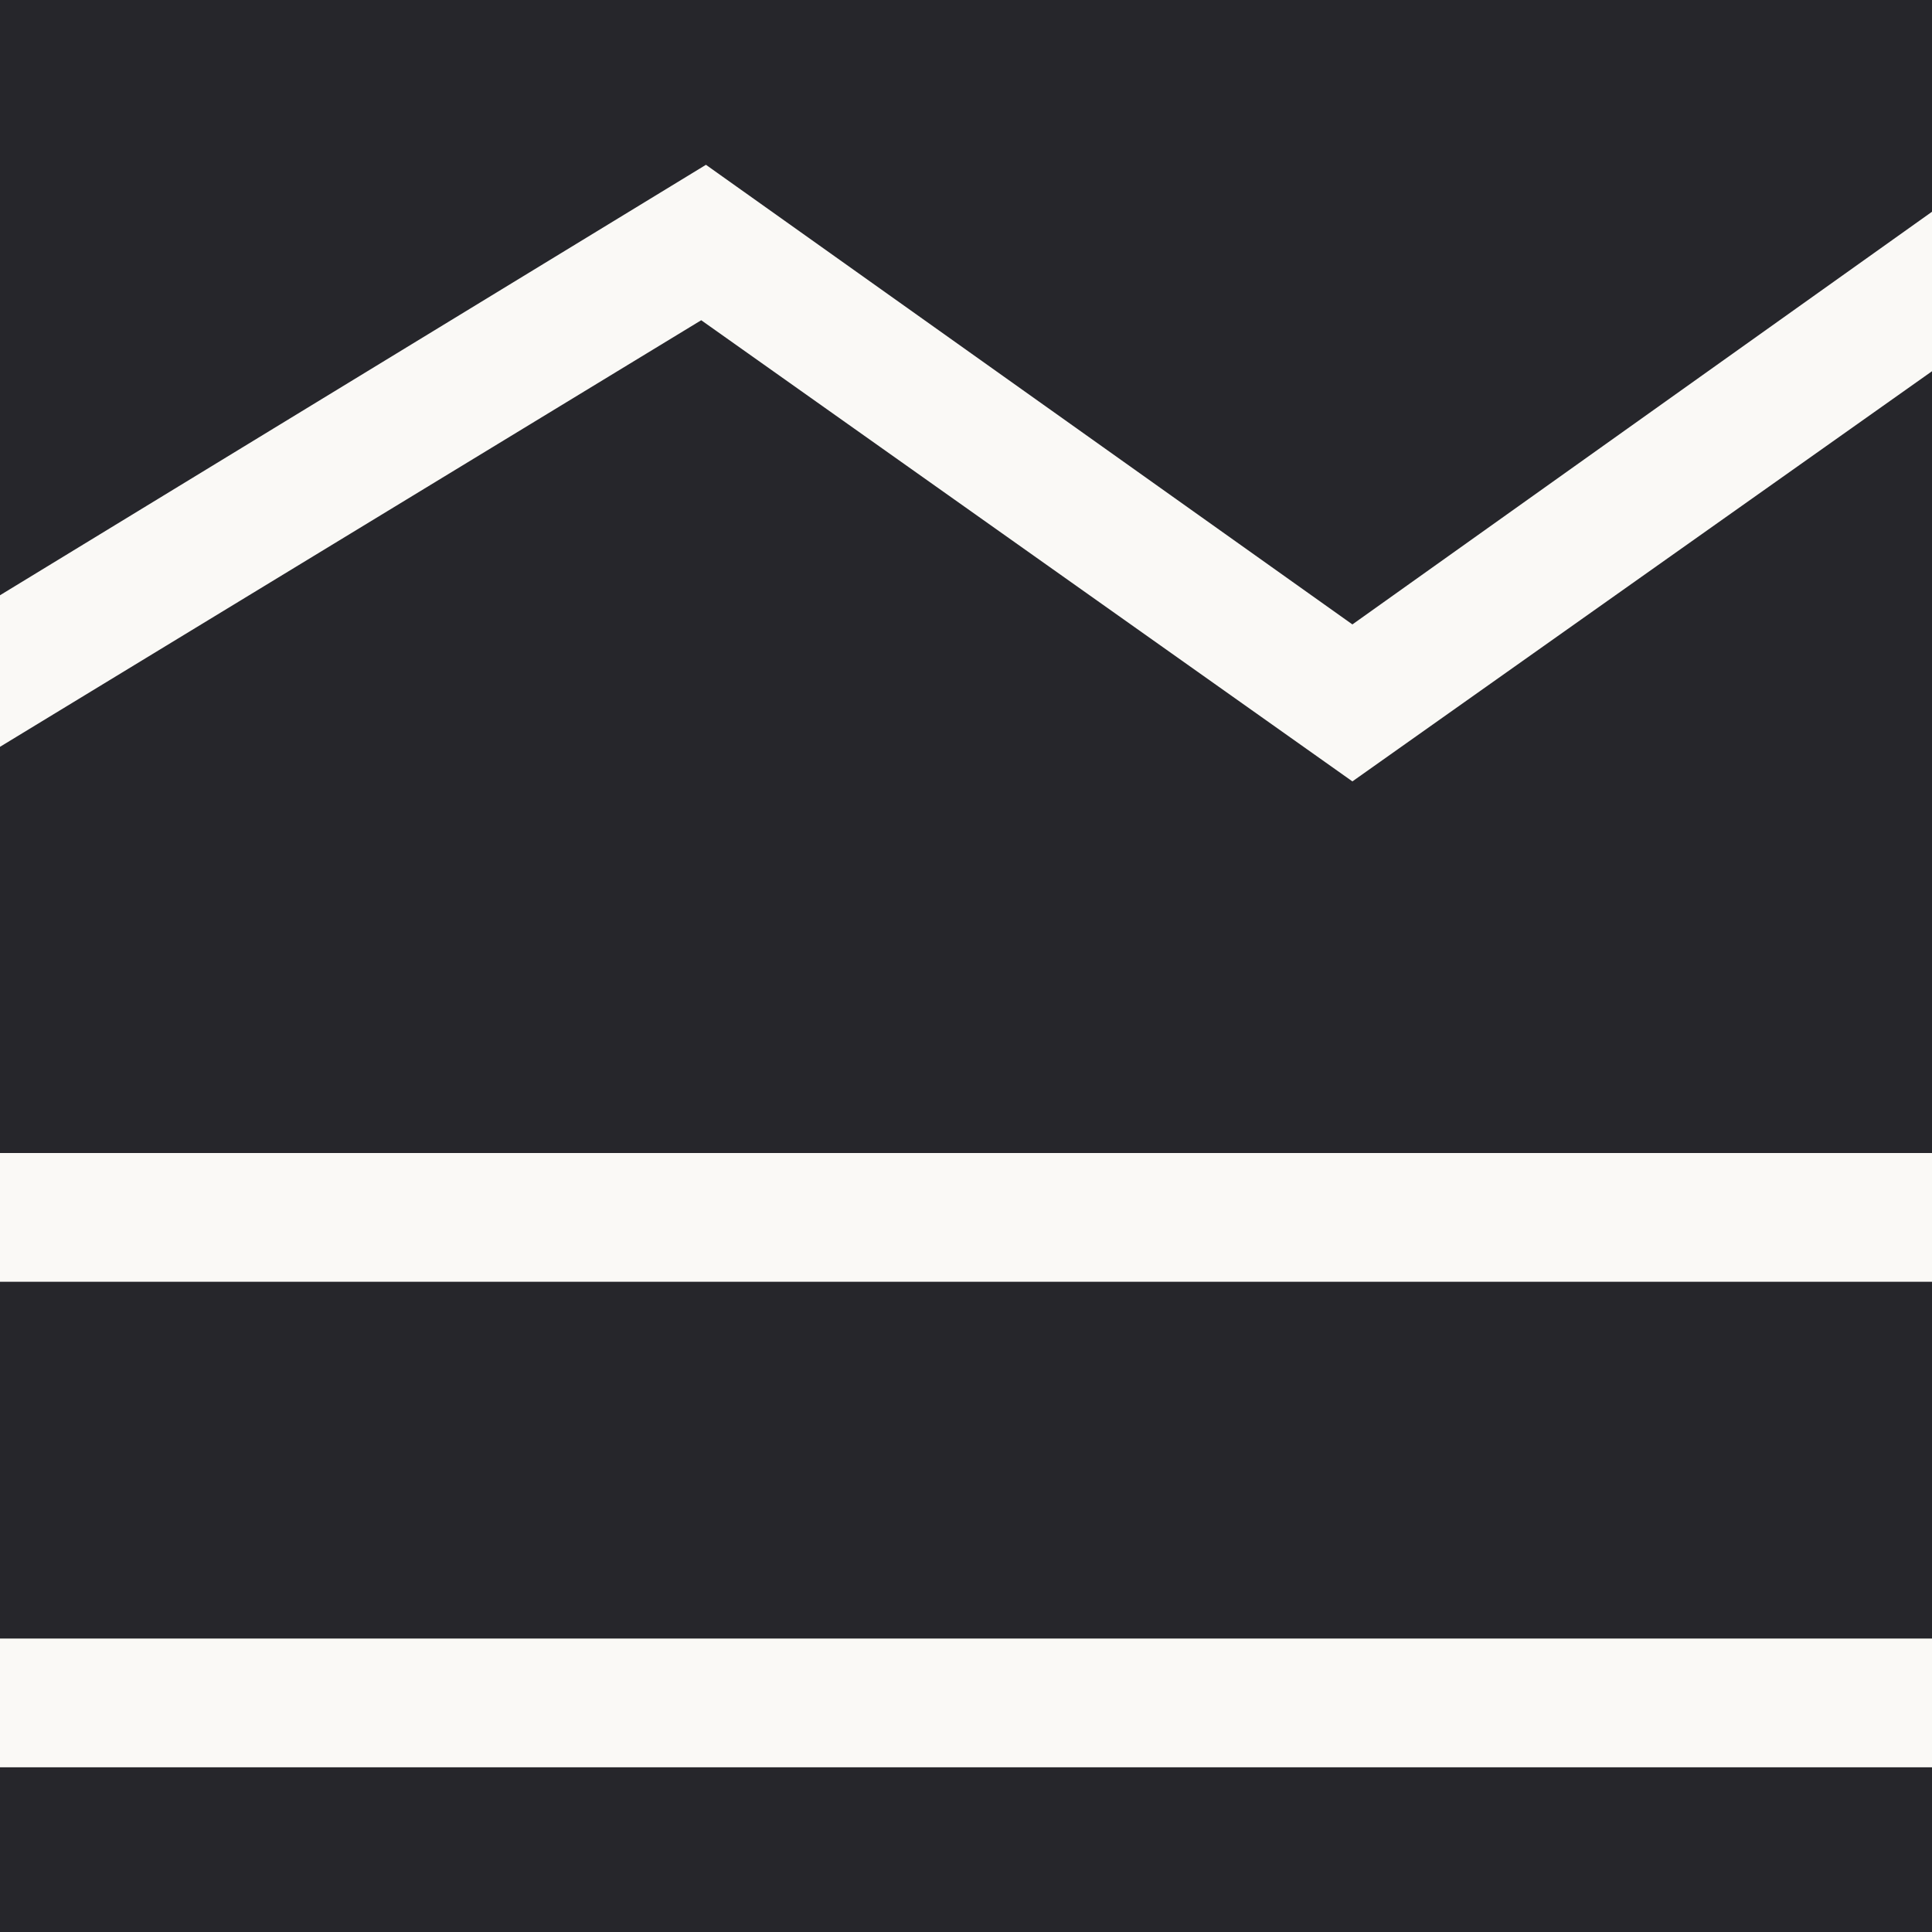 <svg xmlns="http://www.w3.org/2000/svg" width="20" height="20" viewBox="0 0 20 20">
  <g id="Group_405" data-name="Group 405" transform="translate(-471 -439)">
    <rect id="Rectangle_186" data-name="Rectangle 186" width="20" height="20" transform="translate(471 439)" fill="#26262b"/>
    <path id="legend_toggle_FILL0_wght200_GRAD0_opsz24" d="M180-710.333v-1.333h20v1.333Zm0-5.026v-1.333h20v1.333Zm0-5.538v-1.569l7.308-4.456L194-722.164l6-4.272v1.651l-6,4.246-6.741-4.774Z" transform="translate(291 1167.628)" fill="#faf9f6"/>
  </g>
</svg>

